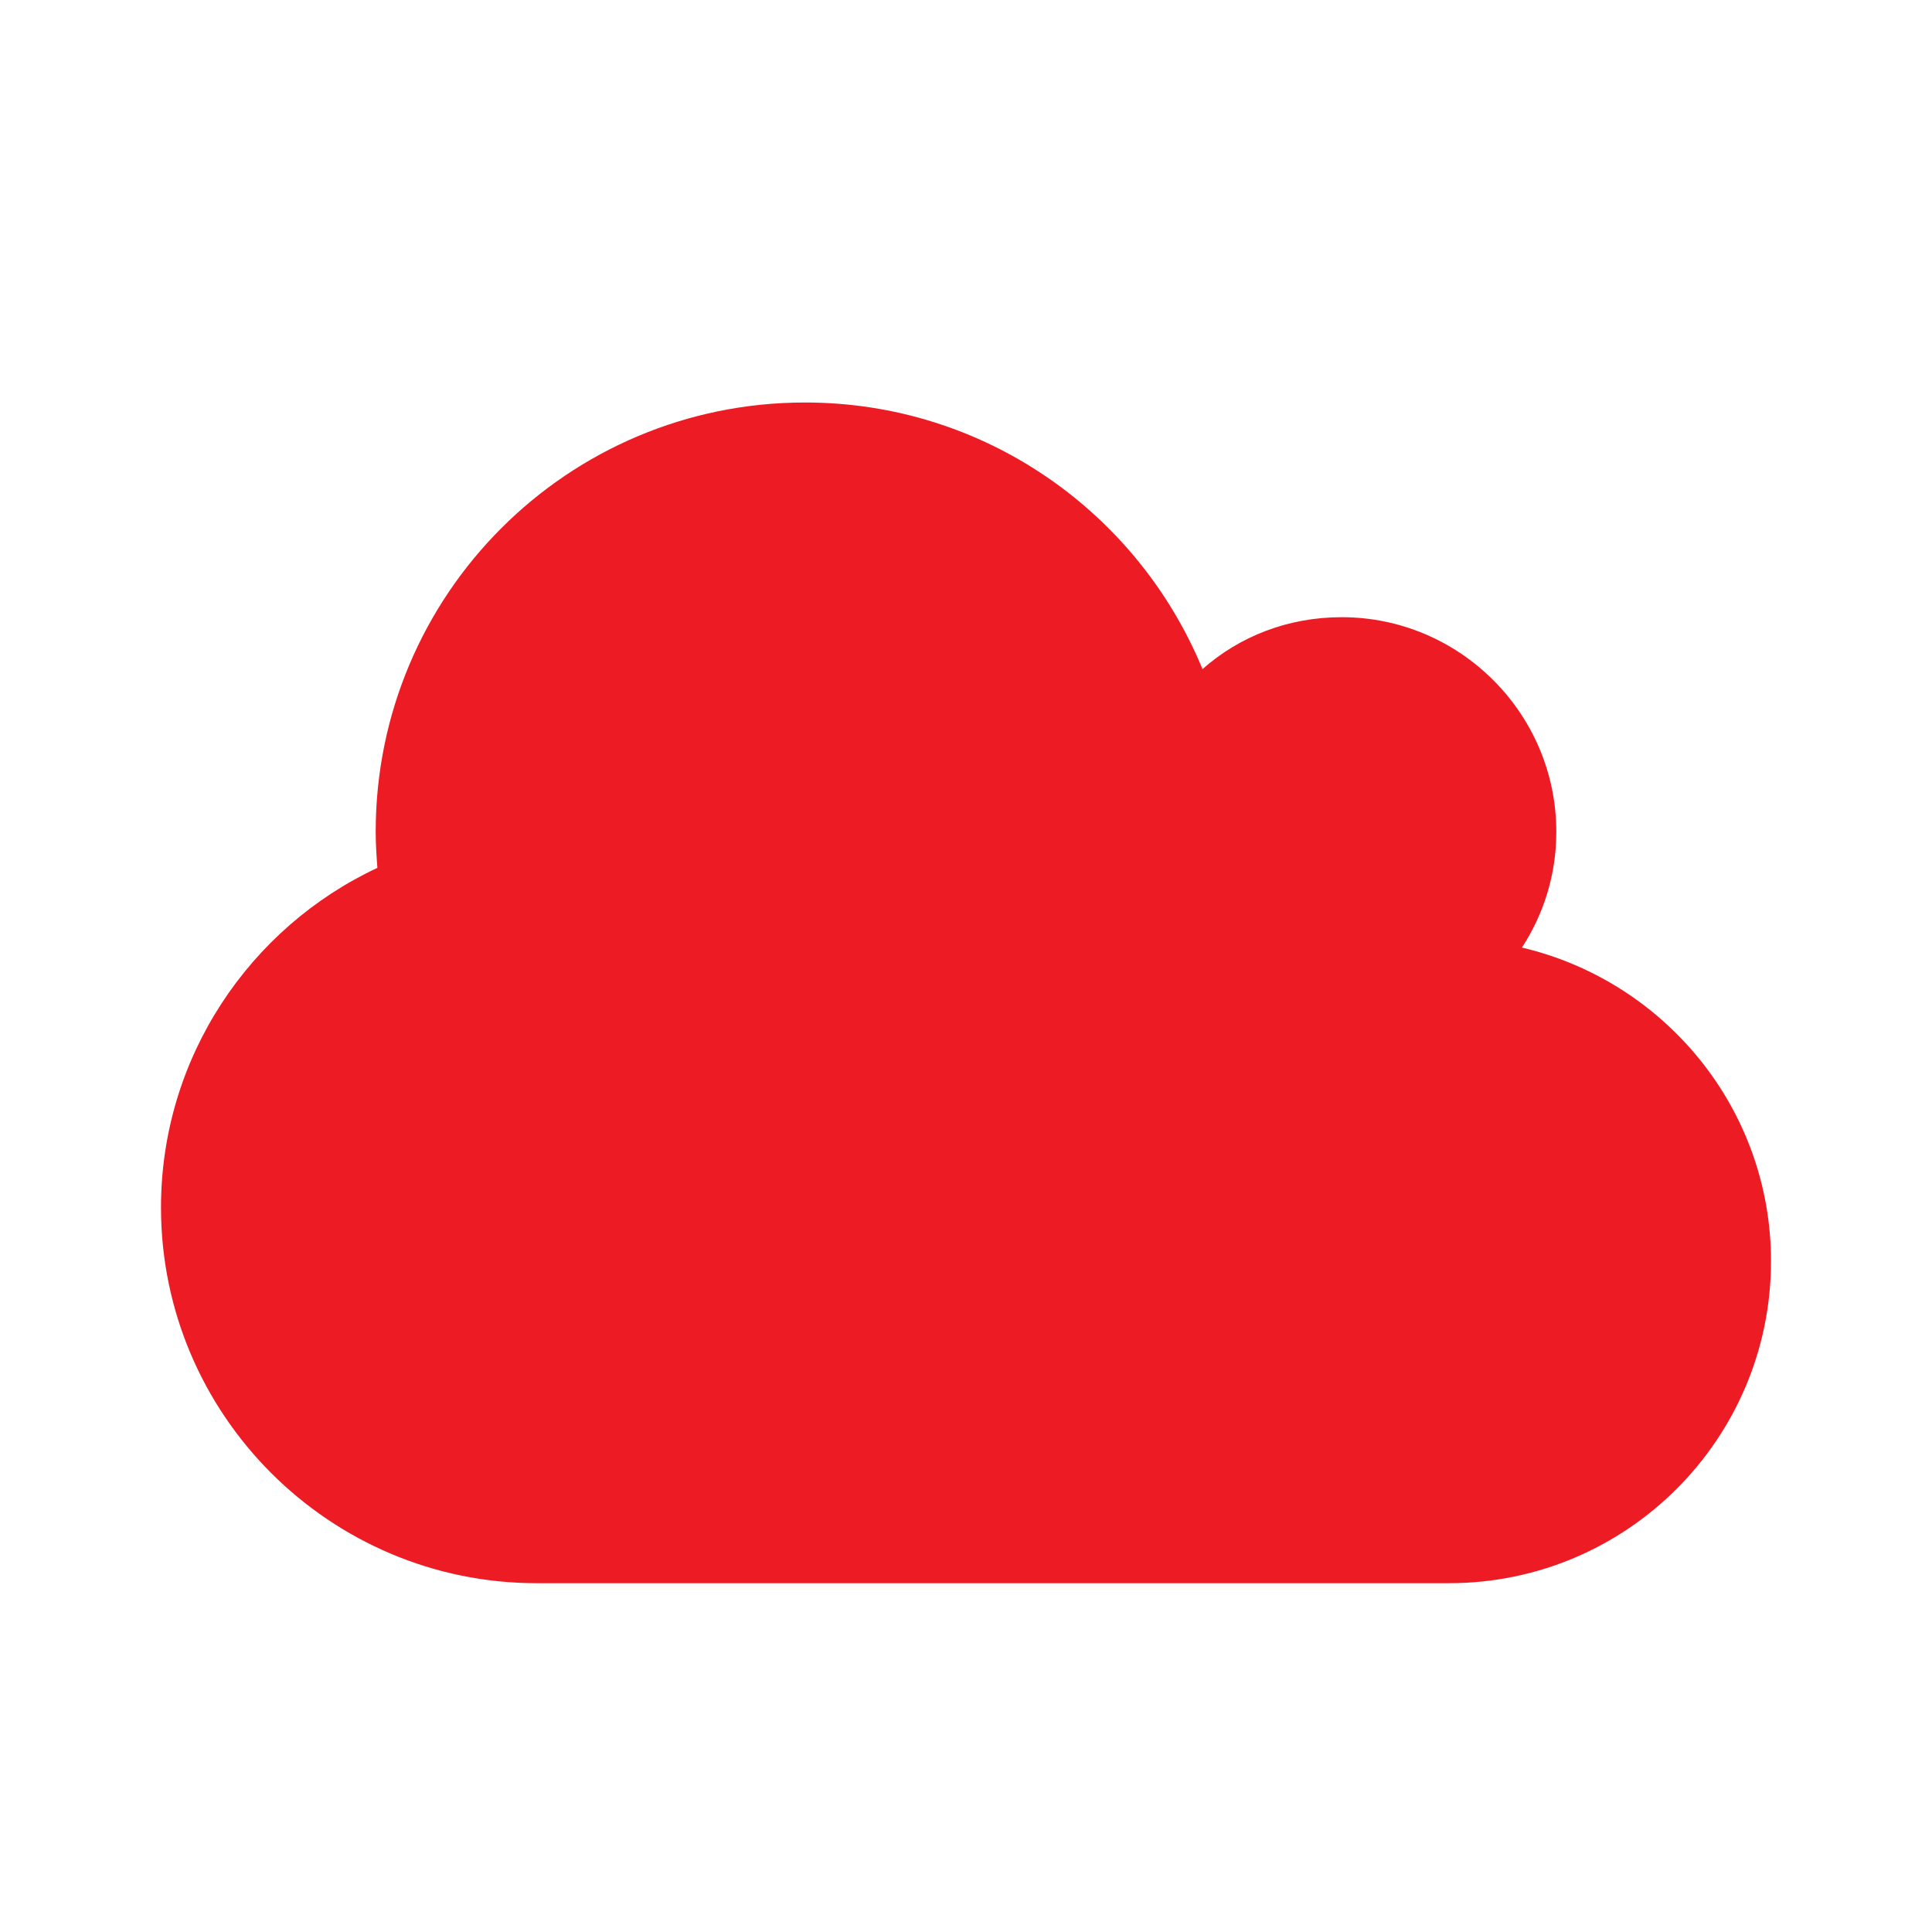 <?xml version="1.0" encoding="UTF-8"?>
<svg width="24px" height="24px" viewBox="0 0 24 24" version="1.1" xmlns="http://www.w3.org/2000/svg" xmlns:xlink="http://www.w3.org/1999/xlink">
    <!-- Generator: Sketch 62 (91390) - https://sketch.com -->
    <title>icon/features/cloud</title>
    <desc>Created with Sketch.</desc>
    <g id="icon/features/cloud" stroke="none" stroke-width="1" fill="none" fill-rule="evenodd">
        <path d="M18,19.667 C20.208,19.667 22,17.875 22,15.667 C22,13.771 20.677,12.188 18.906,11.771 C19.177,11.354 19.333,10.865 19.333,10.333 C19.333,8.865 18.135,7.667 16.667,7.667 C16,7.667 15.396,7.906 14.938,8.312 C14.135,6.365 12.229,5 10,5 C7.052,5 4.667,7.385 4.667,10.333 C4.667,10.479 4.677,10.635 4.688,10.781 C3.104,11.521 2,13.135 2,15 C2,17.573 4.094,19.667 6.667,19.667 L18,19.667 Z" id="" fill="#ED1C24"></path>
    </g>
</svg>